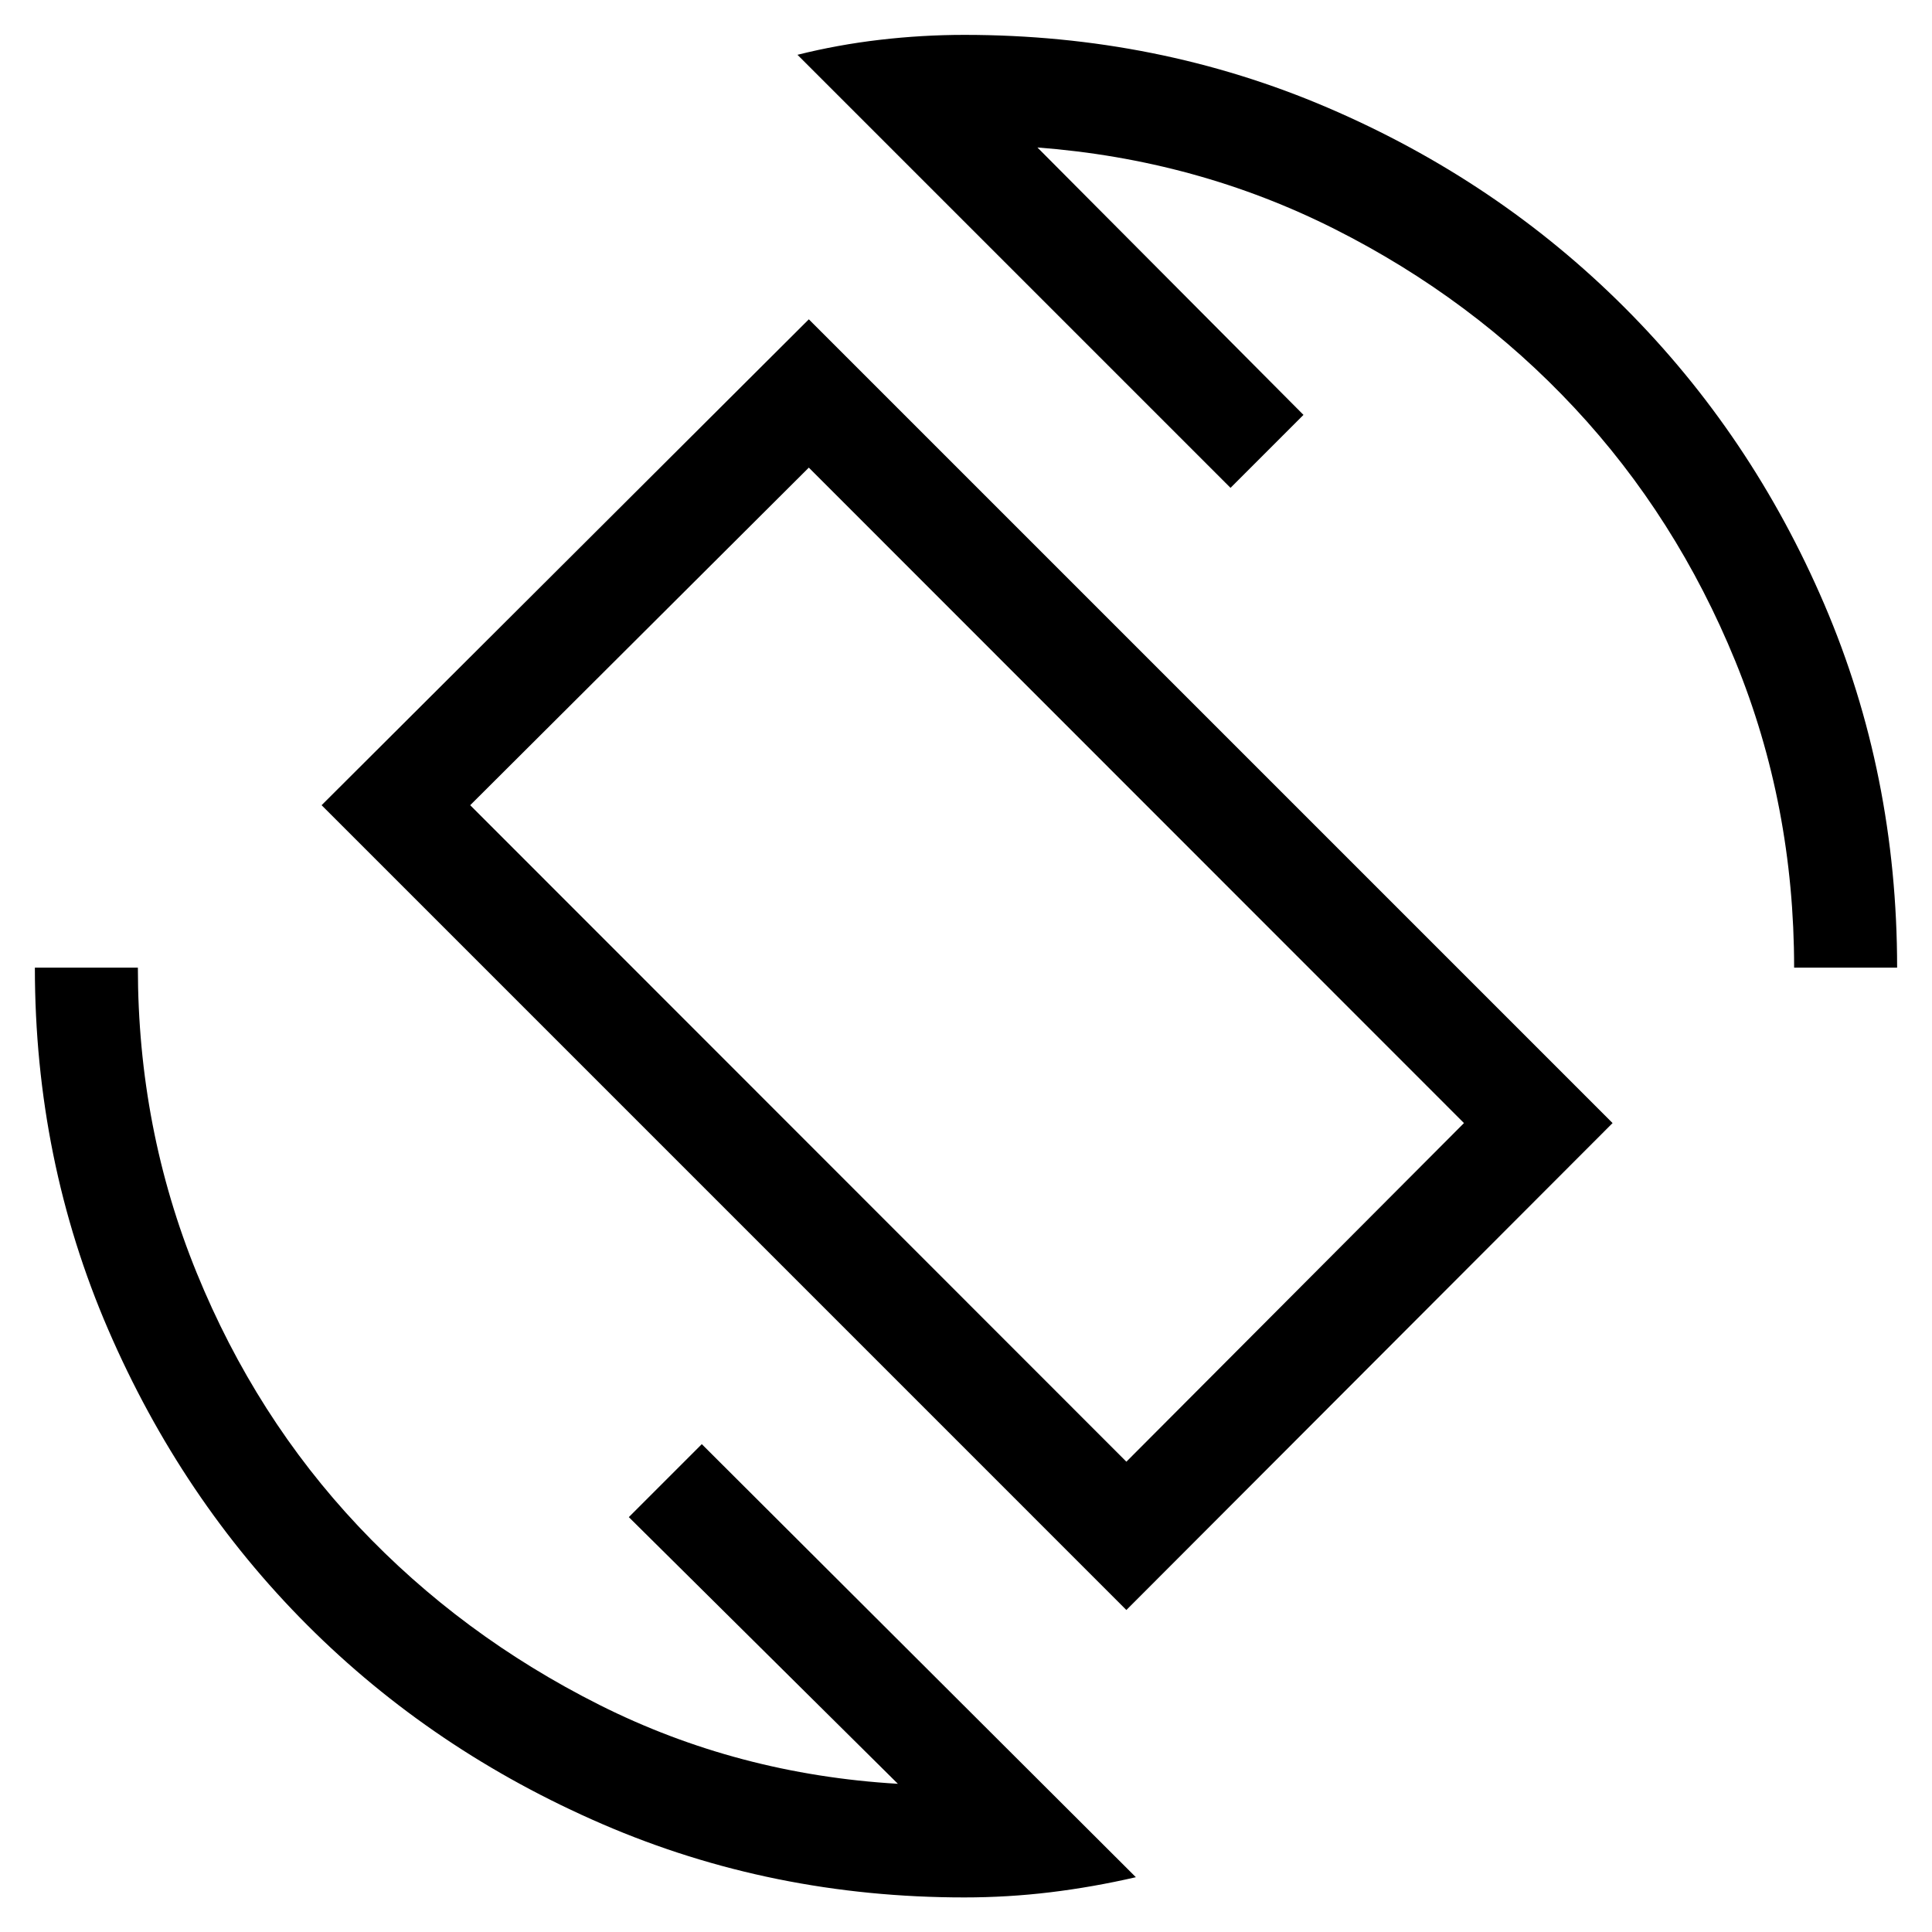 <svg xmlns="http://www.w3.org/2000/svg" height="40" viewBox="0 -960 960 960" width="40"><path d="M559.69-160 159.8-559.9l242.1-241.43 399.38 399.38L559.69-160Zm0-73.69 167.75-168.26L401.9-727.64 233.64-559.9l326.05 326.21ZM479.18-17.18q-95.54 0-179.82-36.42-84.28-36.43-146.73-98.95-62.45-62.53-98.87-146.81-36.43-84.28-36.43-179.82h51.18q0 79.97 29.23 151.65t80.35 125.94q51.12 54.26 119.79 88.76 68.68 34.5 148.27 39.19L312.46-206.15l36.26-36.26L564.41-27.23q-21.33 4.92-42.5 7.49-21.17 2.56-42.73 2.56Zm412.31-462q0-80.82-29.23-152.33-29.23-71.52-79.94-125.85-50.7-54.33-119.14-88.83t-147.69-40.53l132.2 132.87-36.25 36.26-215.18-215.18q20.05-5.02 41.03-7.46 20.99-2.44 41.89-2.44 96.13 0 180.53 36.17 84.39 36.17 147.51 99.28 63.11 63.12 99.28 147.51 36.17 84.4 36.17 180.53h-51.18Zm-410.28-2.08Z"/></svg>